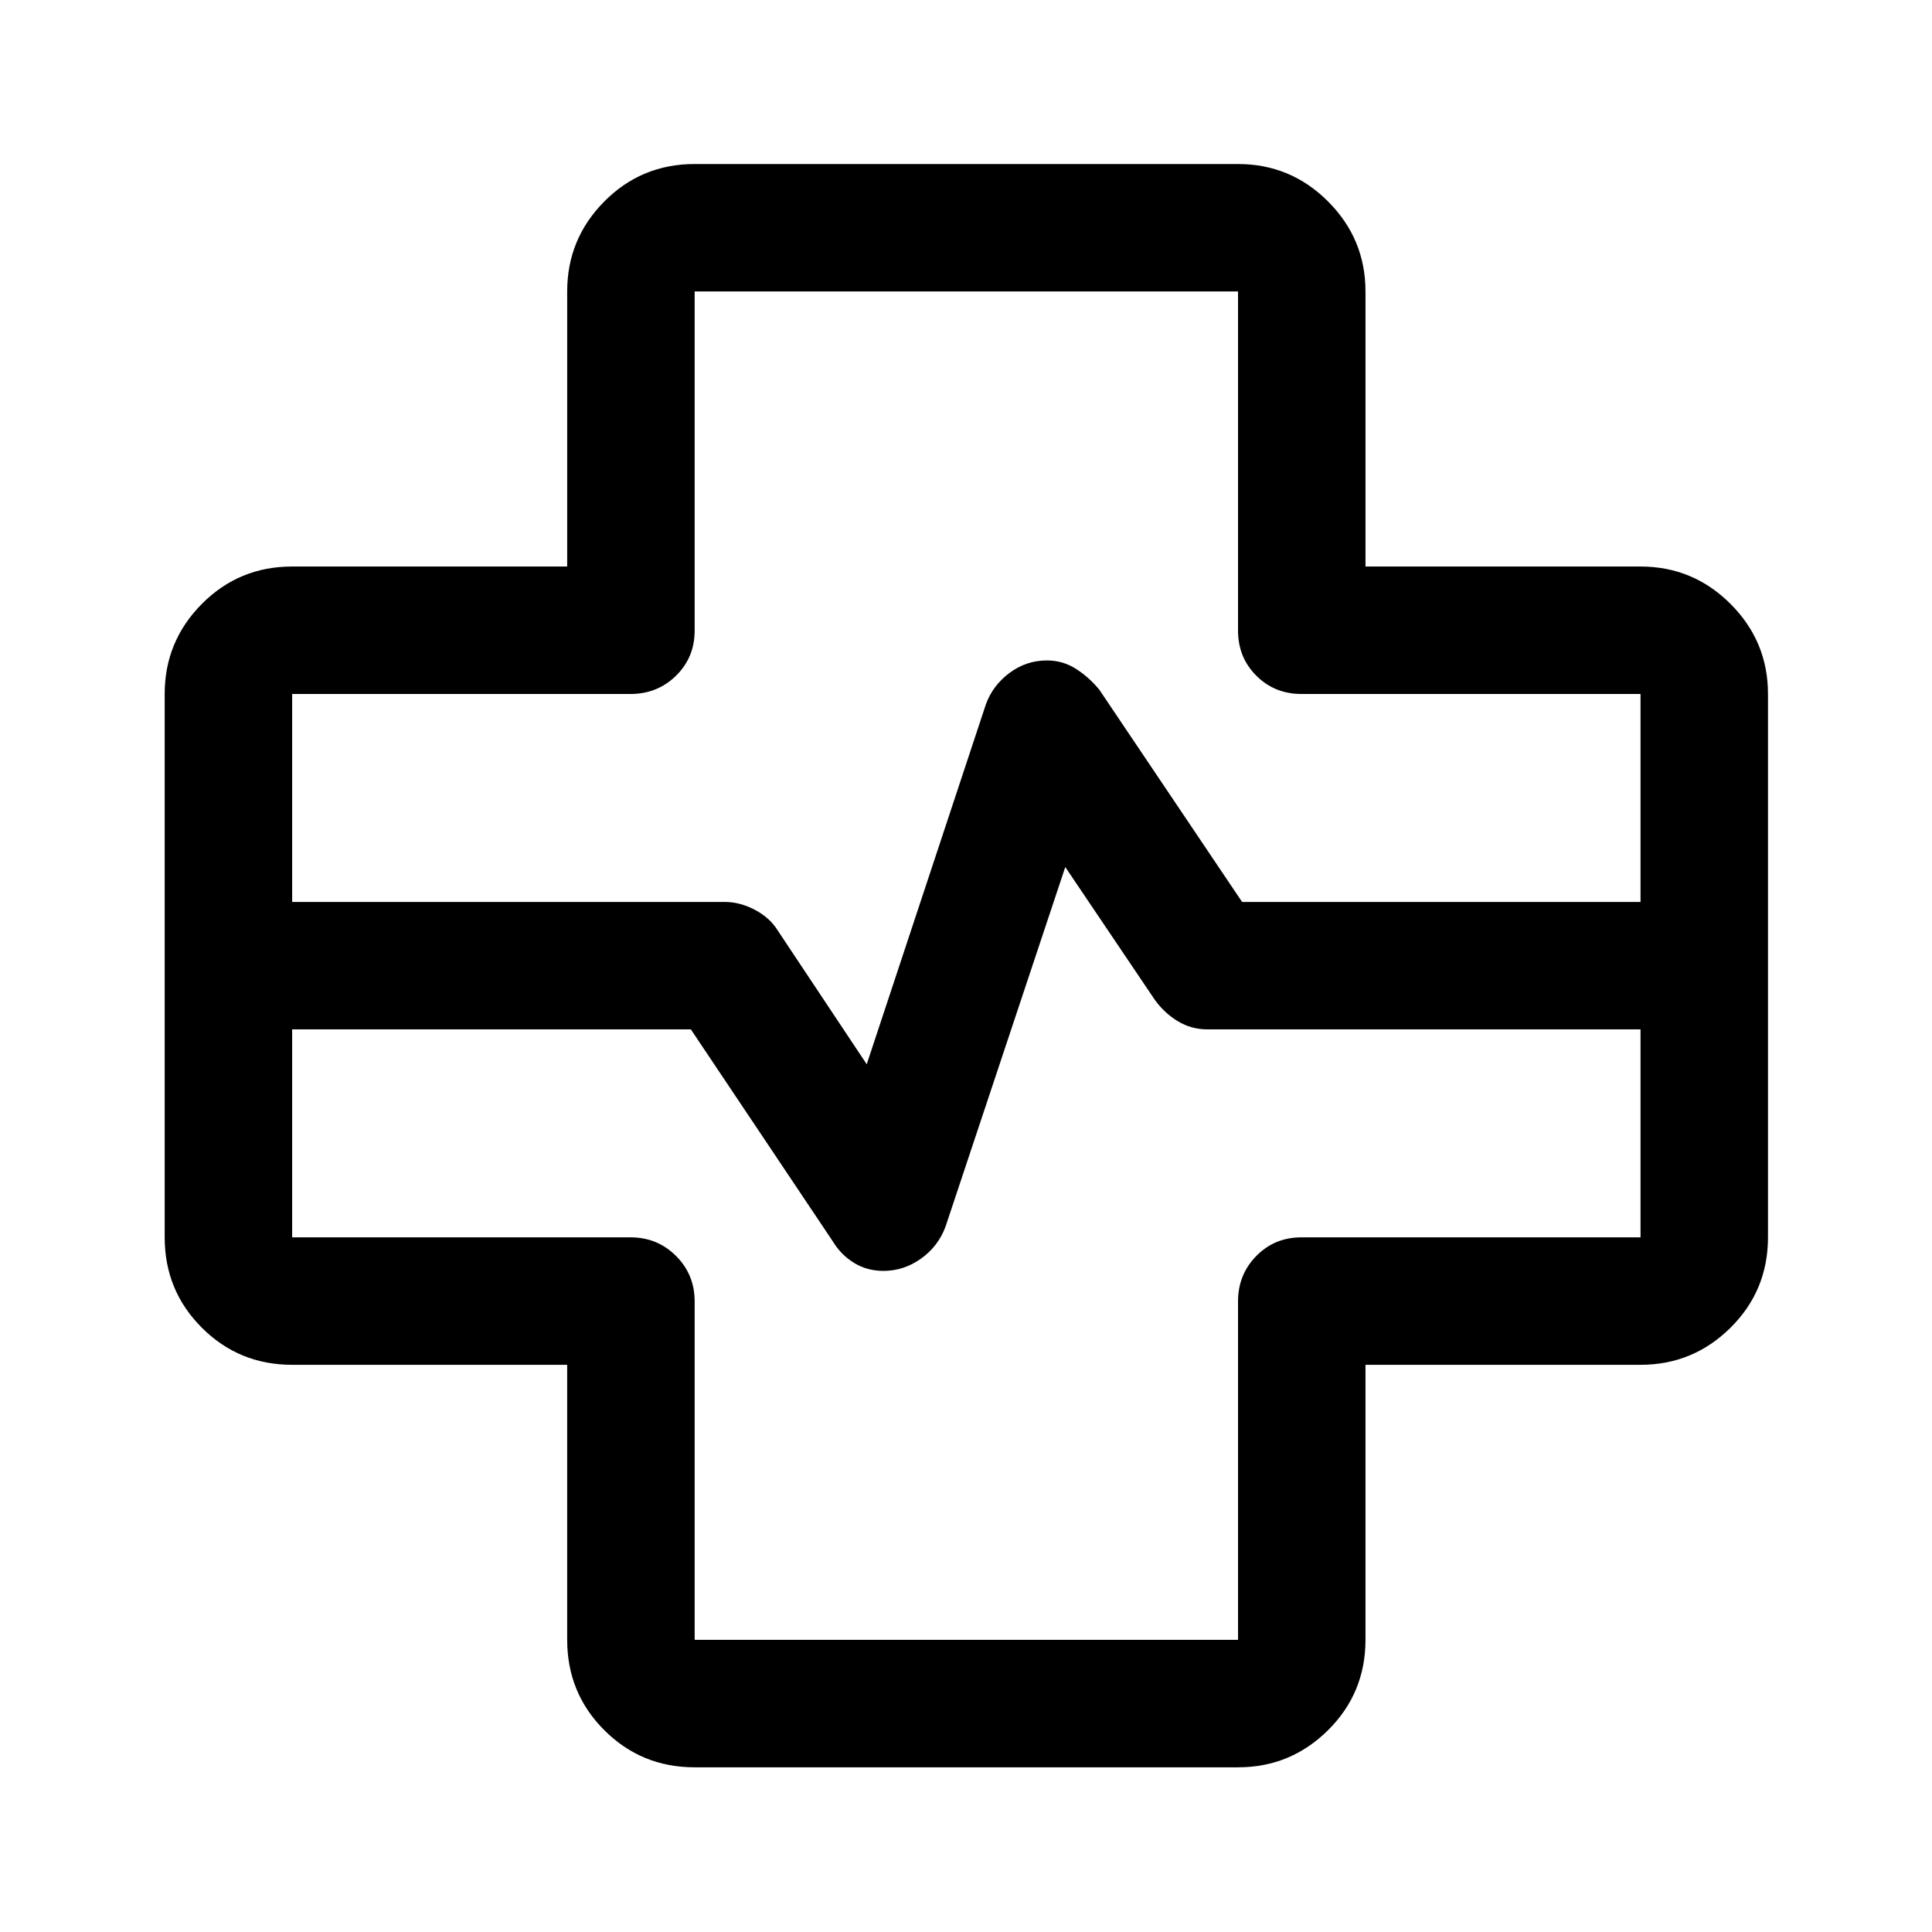 <svg xmlns="http://www.w3.org/2000/svg" height="40" viewBox="0 -960 960 960" width="40"><path d="M345.17-81.83q-26.44 0-44.89-18.45t-18.45-44.89v-136.66H145.17q-26.44 0-44.89-18.45t-18.45-44.89v-270q0-26.12 18.45-44.73 18.45-18.6 44.89-18.6h136.66v-136.67q0-26.12 18.45-44.73 18.45-18.6 44.89-18.6h270q26.12 0 44.73 18.6 18.6 18.61 18.6 44.73v136.67h136.67q26.12 0 44.73 18.6 18.6 18.61 18.6 44.73v270q0 26.44-18.6 44.89-18.61 18.45-44.73 18.45H678.5v136.66q0 26.44-18.6 44.89-18.61 18.45-44.73 18.45h-270Zm-200-430h214.88q7.62 0 15.02 3.9 7.4 3.91 11.26 10.1l44.34 66.66 59.19-178.78q3.36-9.38 11.7-15.63t18.66-6.25q7.95 0 14.53 4.25 6.58 4.25 11.56 10.39l70.88 105.36h197.98v-103.34h-168.5q-13.34 0-22.42-9.08-9.08-9.08-9.08-22.42v-168.5h-270v168.5q0 13.34-9.25 22.42-9.25 9.08-22.59 9.08H145.17v103.34Zm0 63.33v103.33h168.16q13.34 0 22.59 9.25t9.25 22.59v168.16h270v-168.16q0-13.34 9.08-22.59t22.42-9.25h168.5V-448.5h-215.2q-7.92 0-14.61-4-6.69-4-11.53-10.67l-44.5-66-59.5 178.67q-3.65 9.83-12.2 15.92-8.54 6.08-18.65 6.08-8.15 0-14.65-4t-10.56-10.74L343.29-448.5H145.17ZM480-480Z"/></svg>
